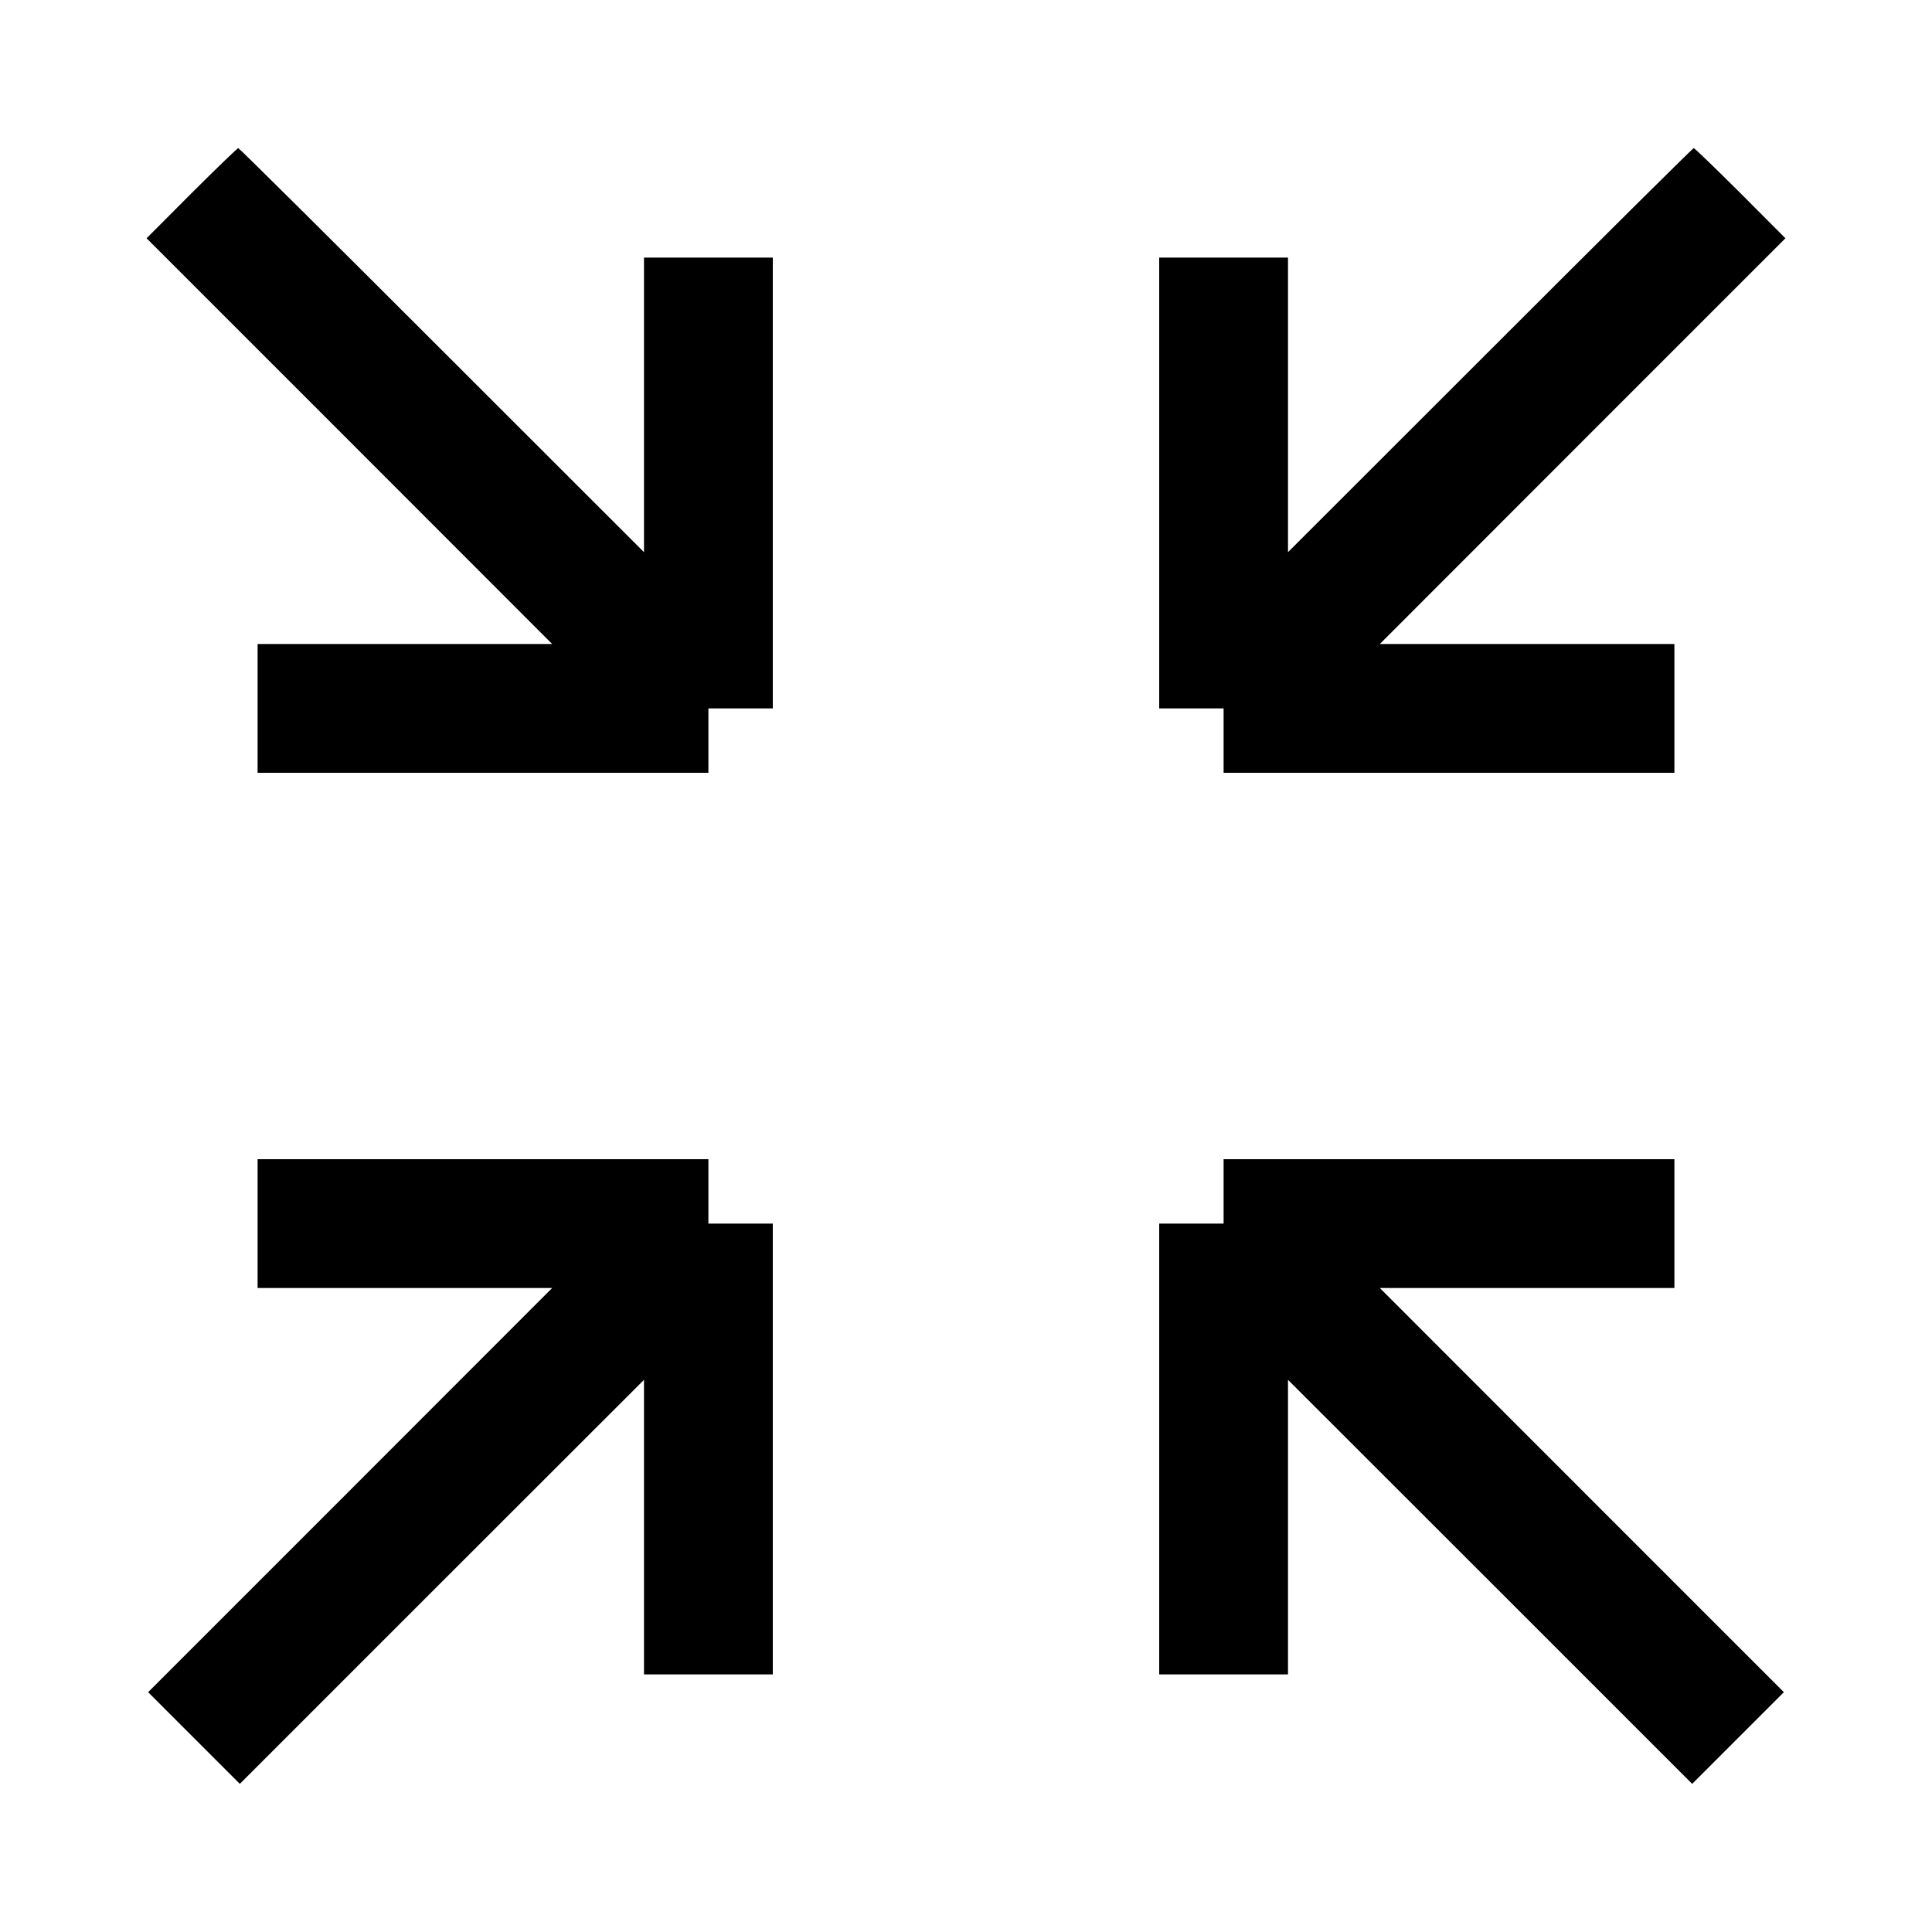 <svg fill="none" viewBox="0 0 15 15" xmlns="http://www.w3.org/2000/svg"><path d="M1.487 1.500 L 1.138 1.850 2.713 3.425 L 4.287 5.000 3.144 5.000 L 2.000 5.000 2.000 5.500 L 2.000 6.000 3.750 6.000 L 5.500 6.000 5.500 5.750 L 5.500 5.500 5.750 5.500 L 6.000 5.500 6.000 3.750 L 6.000 2.000 5.500 2.000 L 5.000 2.000 5.000 3.144 L 5.000 4.287 3.431 2.719 C 2.568 1.856,1.857 1.150,1.850 1.150 C 1.843 1.150,1.680 1.308,1.487 1.500 M11.569 2.719 L 10.000 4.287 10.000 3.144 L 10.000 2.000 9.500 2.000 L 9.000 2.000 9.000 3.750 L 9.000 5.500 9.250 5.500 L 9.500 5.500 9.500 5.750 L 9.500 6.000 11.250 6.000 L 13.000 6.000 13.000 5.500 L 13.000 5.000 11.856 5.000 L 10.713 5.000 12.287 3.425 L 13.862 1.850 13.513 1.500 C 13.320 1.308,13.157 1.150,13.150 1.150 C 13.143 1.150,12.432 1.856,11.569 2.719 M2.000 9.500 L 2.000 10.000 3.144 10.000 L 4.287 10.000 2.719 11.569 L 1.150 13.138 1.506 13.494 L 1.862 13.850 3.431 12.281 L 5.000 10.713 5.000 11.856 L 5.000 13.000 5.500 13.000 L 6.000 13.000 6.000 11.250 L 6.000 9.500 5.750 9.500 L 5.500 9.500 5.500 9.250 L 5.500 9.000 3.750 9.000 L 2.000 9.000 2.000 9.500 M9.500 9.250 L 9.500 9.500 9.250 9.500 L 9.000 9.500 9.000 11.250 L 9.000 13.000 9.500 13.000 L 10.000 13.000 10.000 11.856 L 10.000 10.713 11.569 12.281 L 13.138 13.850 13.494 13.494 L 13.850 13.138 12.281 11.569 L 10.713 10.000 11.856 10.000 L 13.000 10.000 13.000 9.500 L 13.000 9.000 11.250 9.000 L 9.500 9.000 9.500 9.250 " stroke="none" fill-rule="evenodd" fill="black"></path></svg>